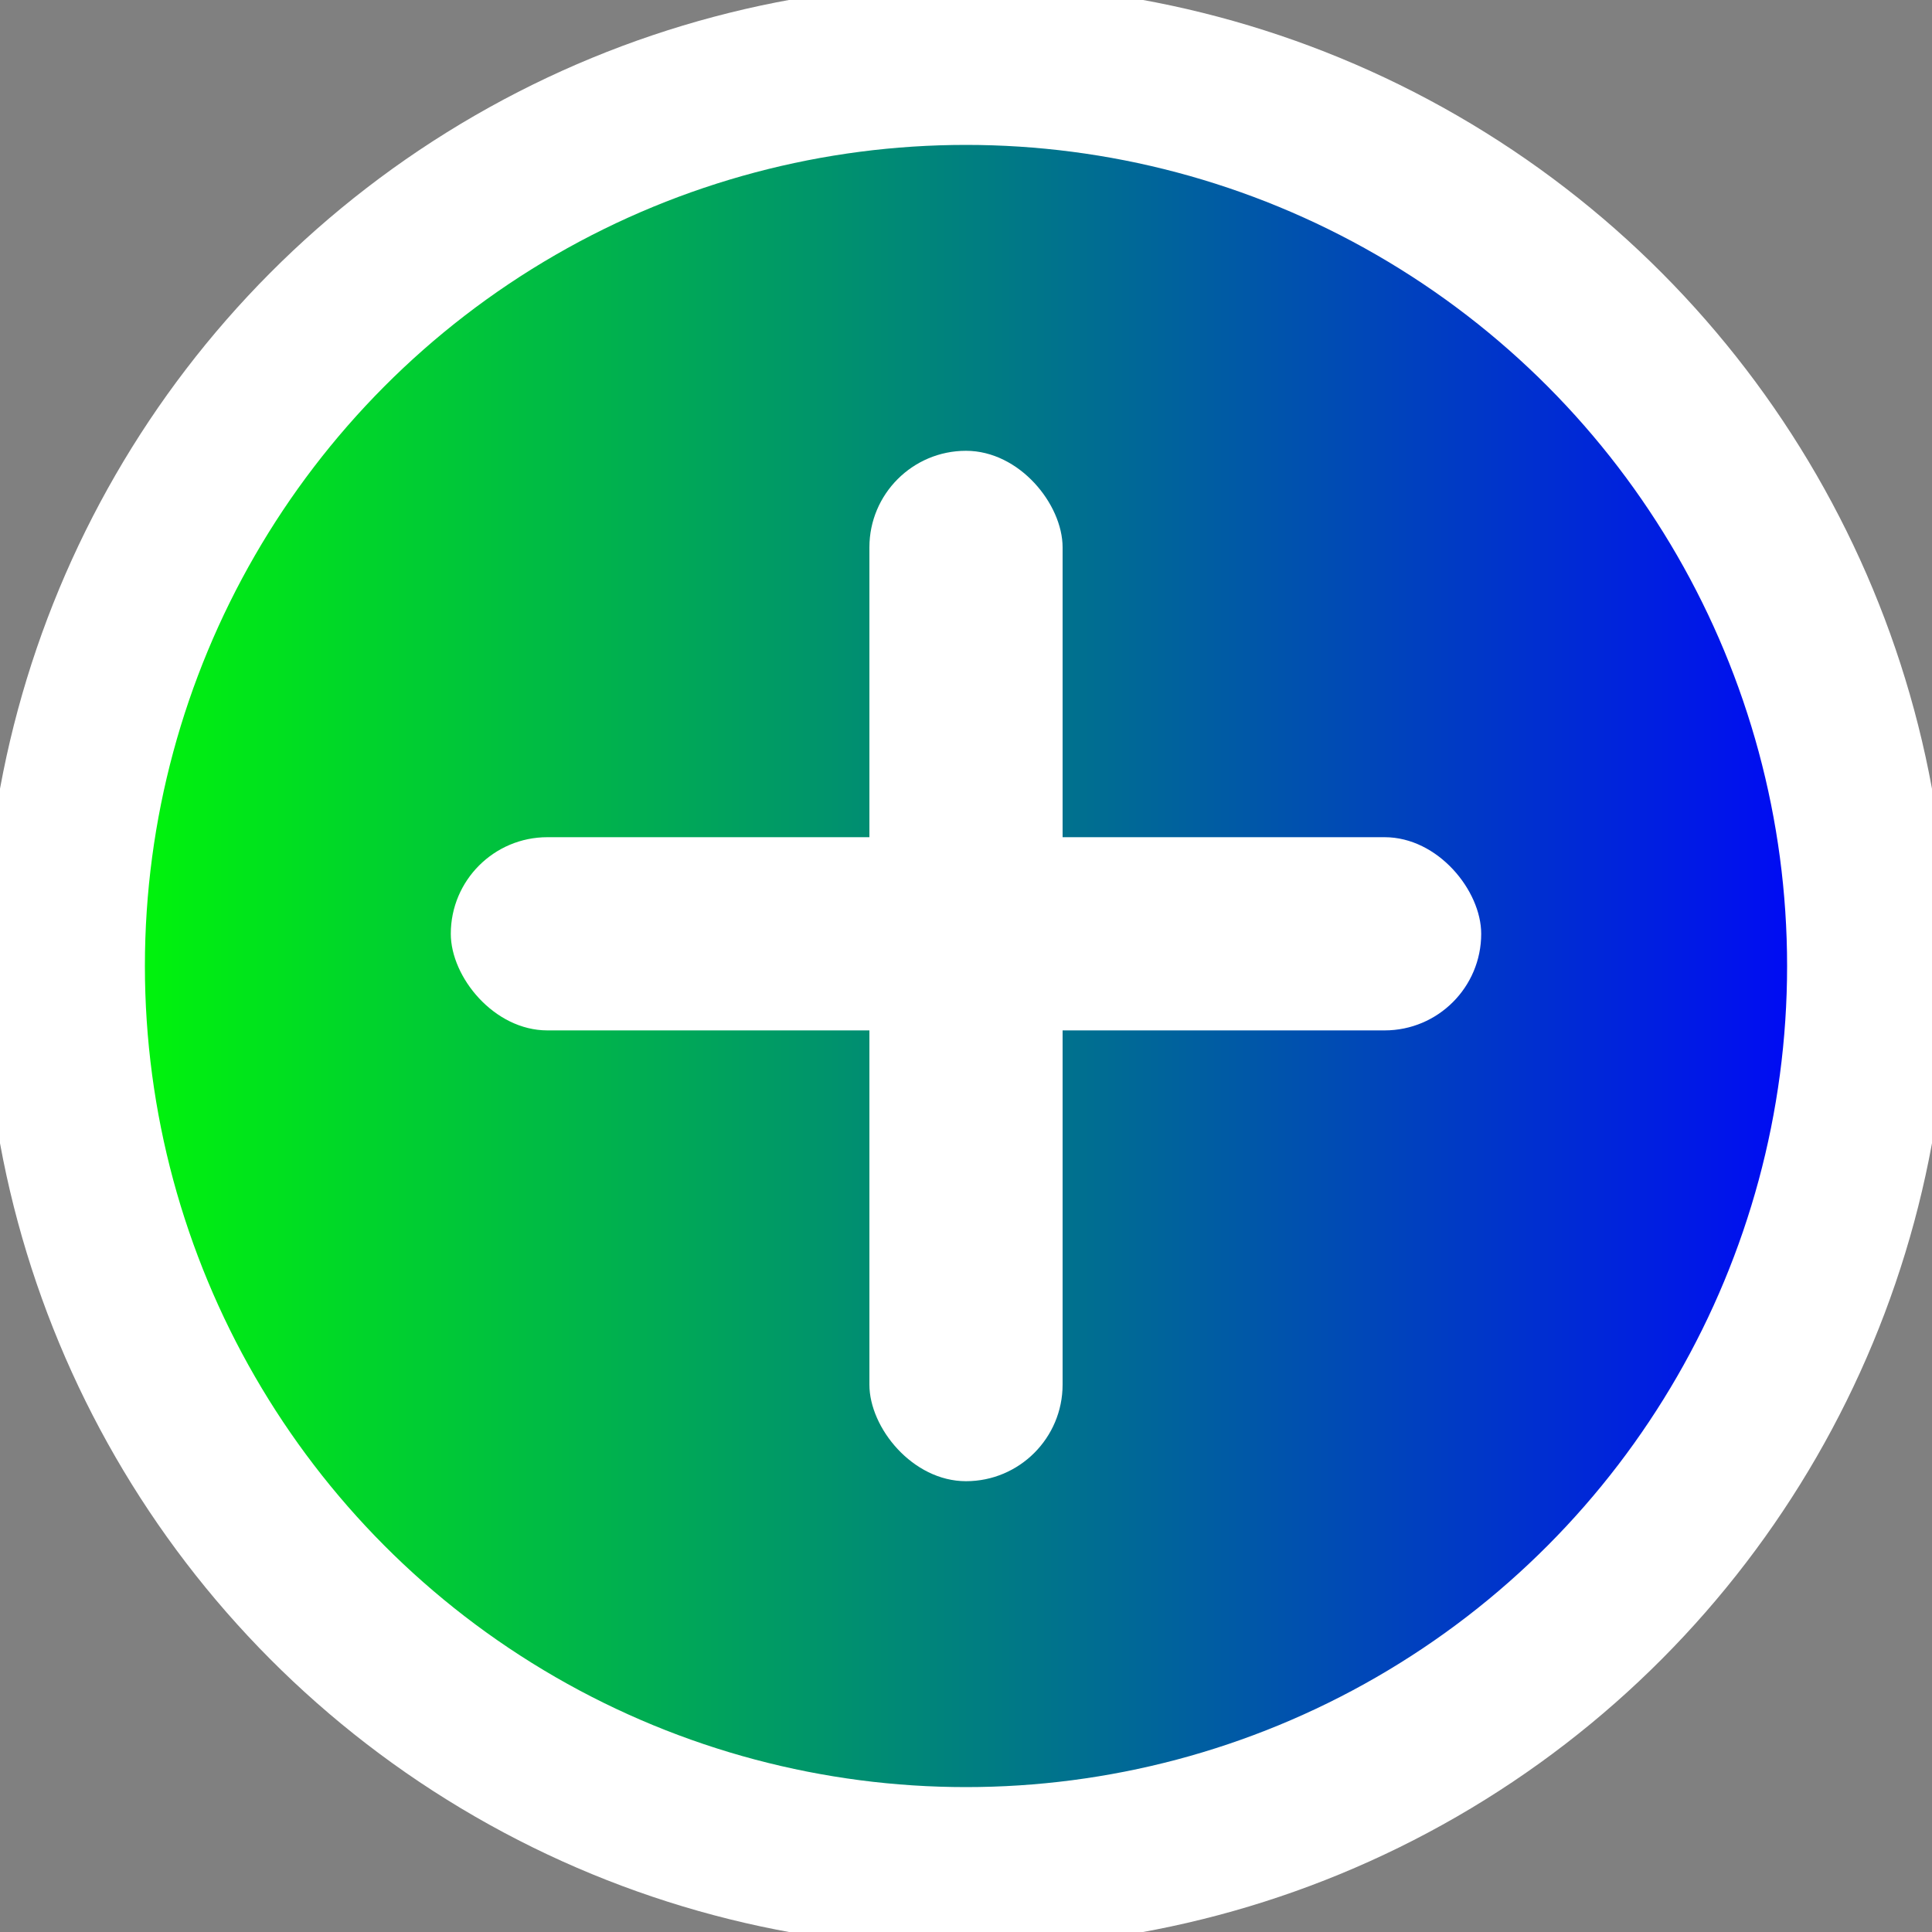 <?xml version="1.0" encoding="utf-8"?>
<svg width="100px" height="100px" viewBox="0 0 60 60" xmlns="http://www.w3.org/2000/svg">
  <rect x="0" y="0" width="60" height="60" fill="#808080" stroke="none"/>
  <!-- Gradient Definition (Green to Blue) -->
  <defs>
    <linearGradient id="greenToBlue" x1="0%" y1="0%" x2="100%" y2="0%">
      <stop offset="0%" style="stop-color:#00FF00;stop-opacity:1" /> <!-- Green -->
      <stop offset="100%" style="stop-color:#0000FF;stop-opacity:1" /> <!-- Blue -->
    </linearGradient>
  </defs>

  <!-- Circular background with purple to red gradient fill and white stroke -->
  <circle cx="30" cy="30" r="28" fill="url(#greenToBlue)" stroke="white" stroke-width="5"/>

  <!-- White cross (centered) with thicker, rounded lines -->
  <rect x="14" y="26" width="32" height="6" fill="white" rx="3" ry="3"/> <!-- Horizontal part of cross with rounded corners -->
  <rect x="27" y="14" width="6" height="32" fill="white" rx="3" ry="3"/> <!-- Vertical part of cross with rounded corners -->
</svg>
